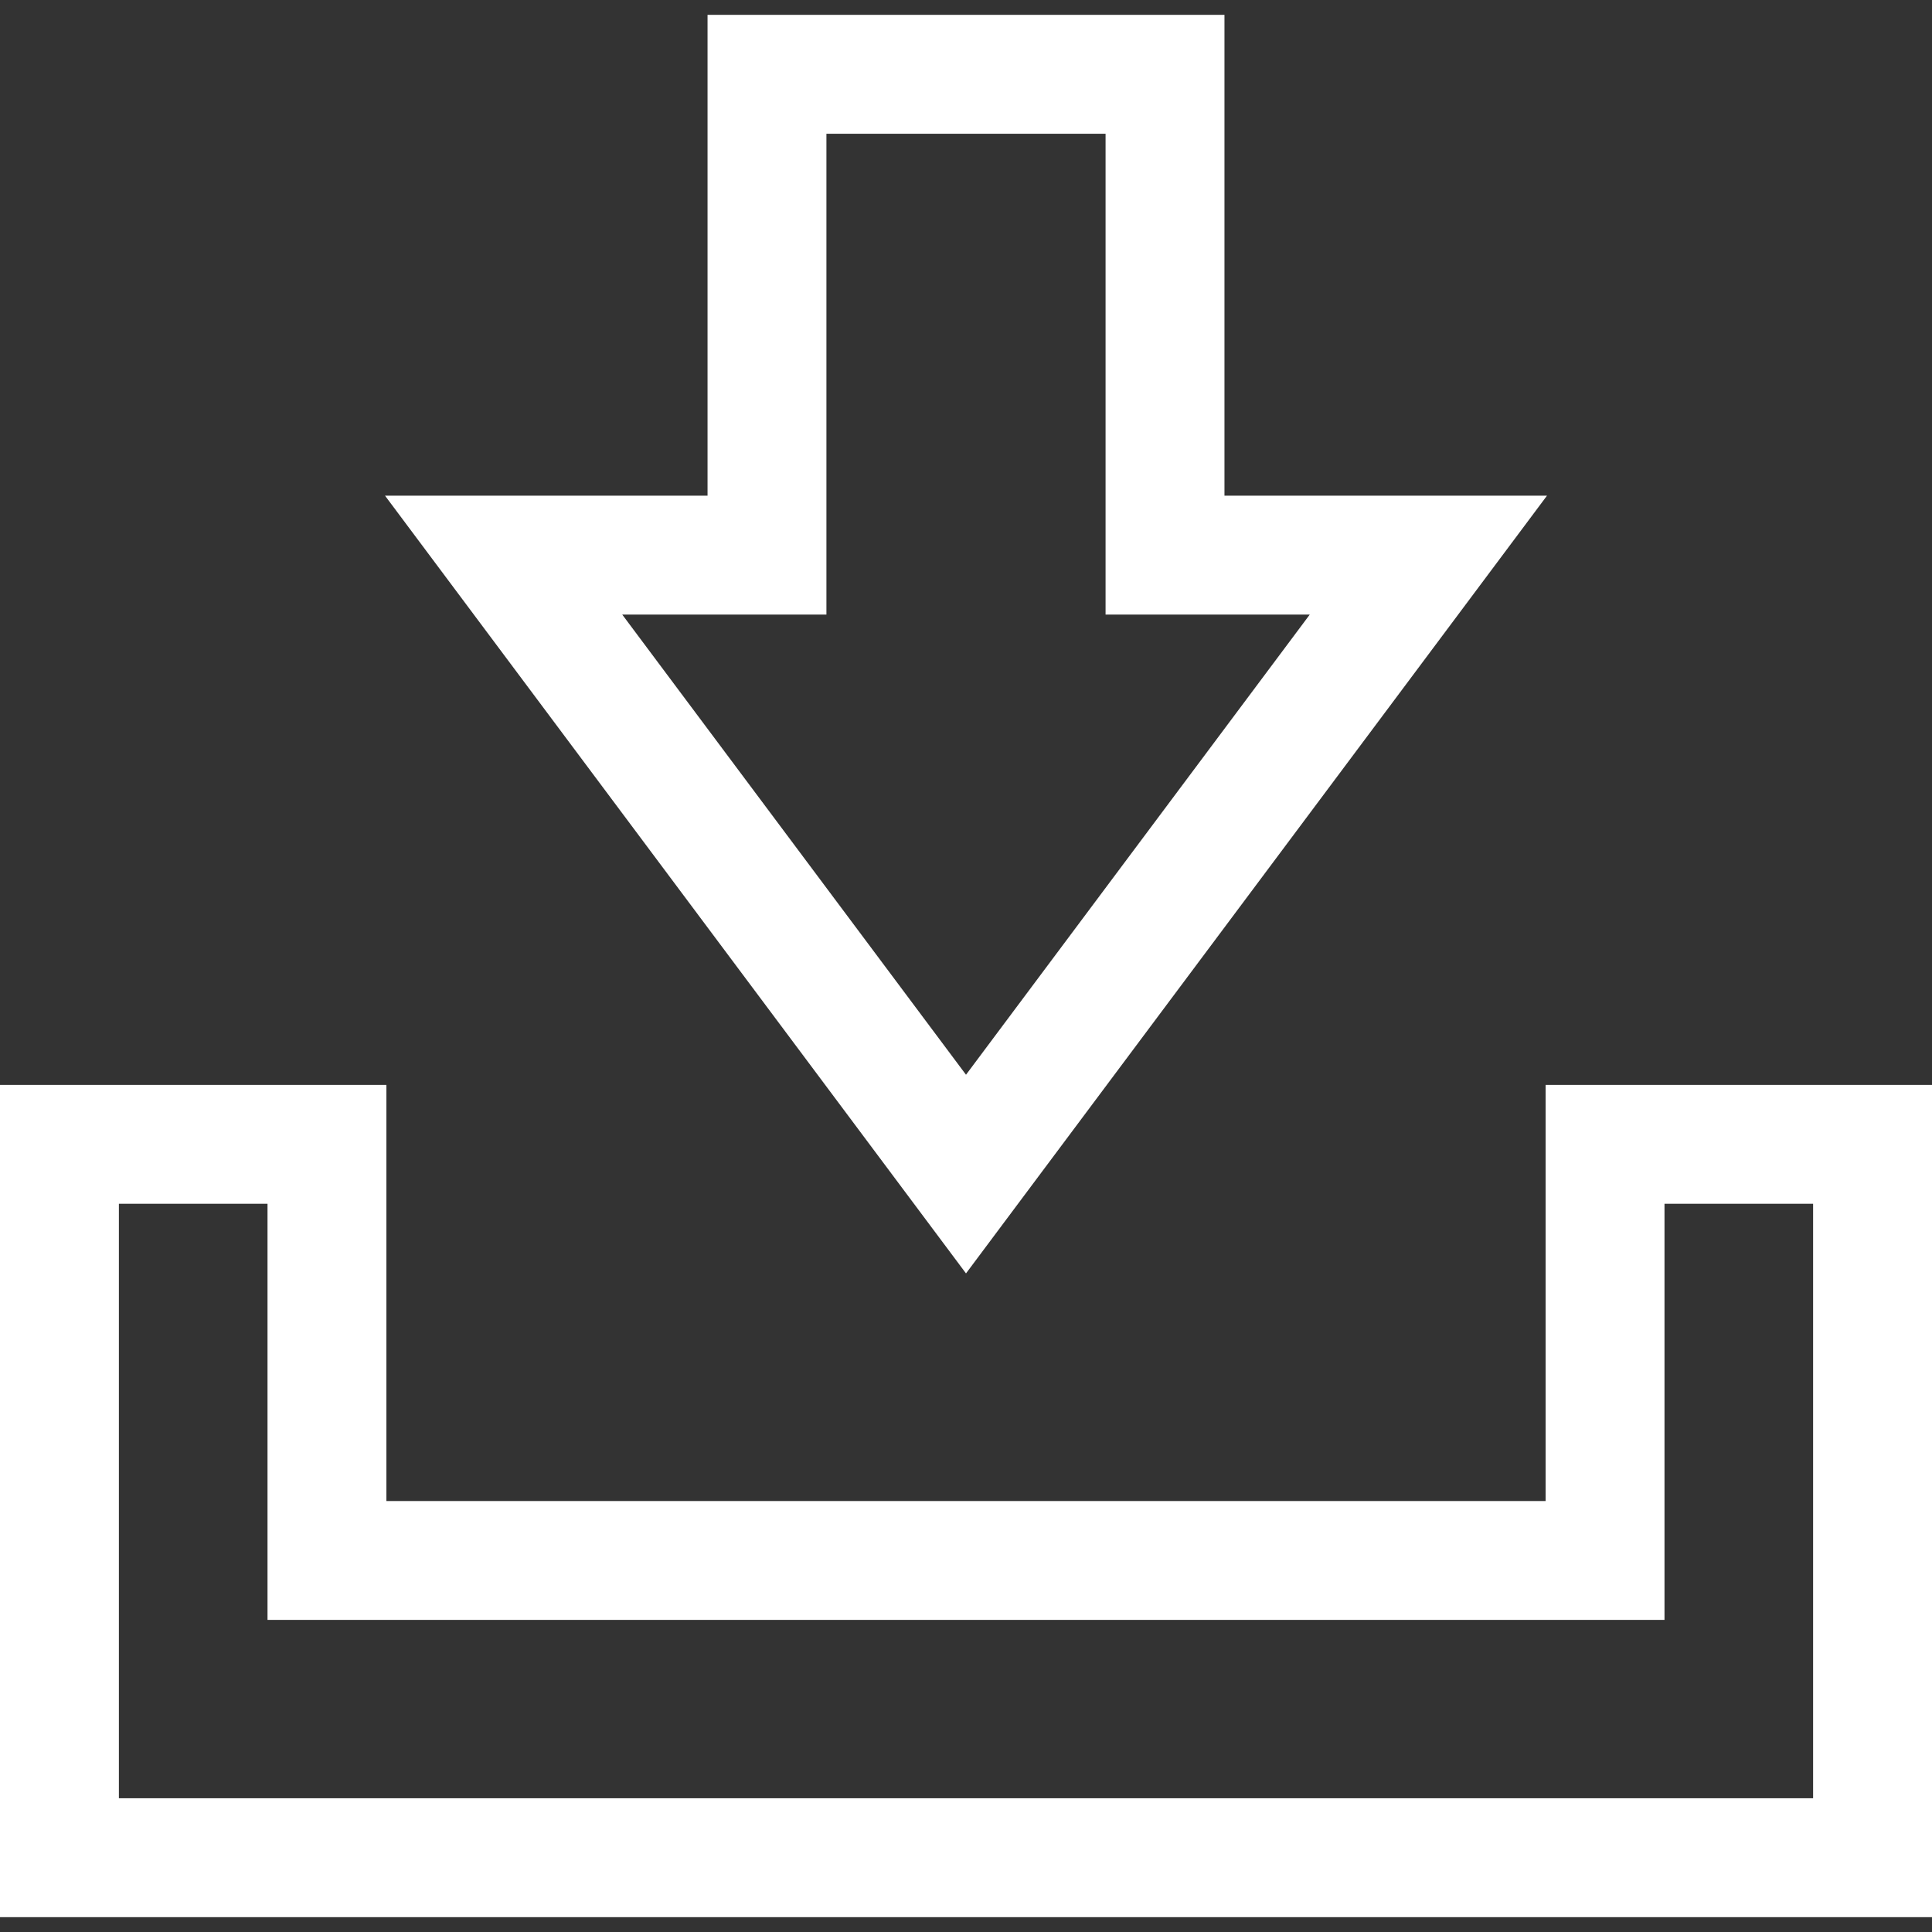 <?xml version="1.0" encoding="iso-8859-1"?>
<!-- Generator: Adobe Illustrator 19.0.0, SVG Export Plug-In . SVG Version: 6.00 Build 0)  -->
<svg fill="#fff" version="1.1" id="Layer_1" xmlns="http://www.w3.org/2000/svg" xmlns:xlink="http://www.w3.org/1999/xlink" x="0px" y="0px"
	 viewBox="0 0 325 325" style="enable-background:new 0 0 325 325;" xml:space="preserve">
<rect x="0" y="0" width="325" height="325" fill="#333333" stroke="none"/>
<g id="XMLID_786_">
	<g>
		<g>
			<path d="M260.232,83.385h-54.253V2.5h-86.957v80.885H64.769L162.5,214.211L260.232,83.385z M139.021,103.385V22.5h46.957v80.885
				h34.349L162.5,180.793l-57.827-77.408H139.021z"/>
			<path d="M260,182.5v70H65v-70H0v140h325v-140H260z M305,302.5H20v-100h25v70h235v-70h25V302.5z"/>
		</g>
	</g>
</g>
<g>
</g>
<g>
</g>
<g>
</g>
<g>
</g>
<g>
</g>
<g>
</g>
<g>
</g>
<g>
</g>
<g>
</g>
<g>
</g>
<g>
</g>
<g>
</g>
<g>
</g>
<g>
</g>
<g>
</g>
</svg>
